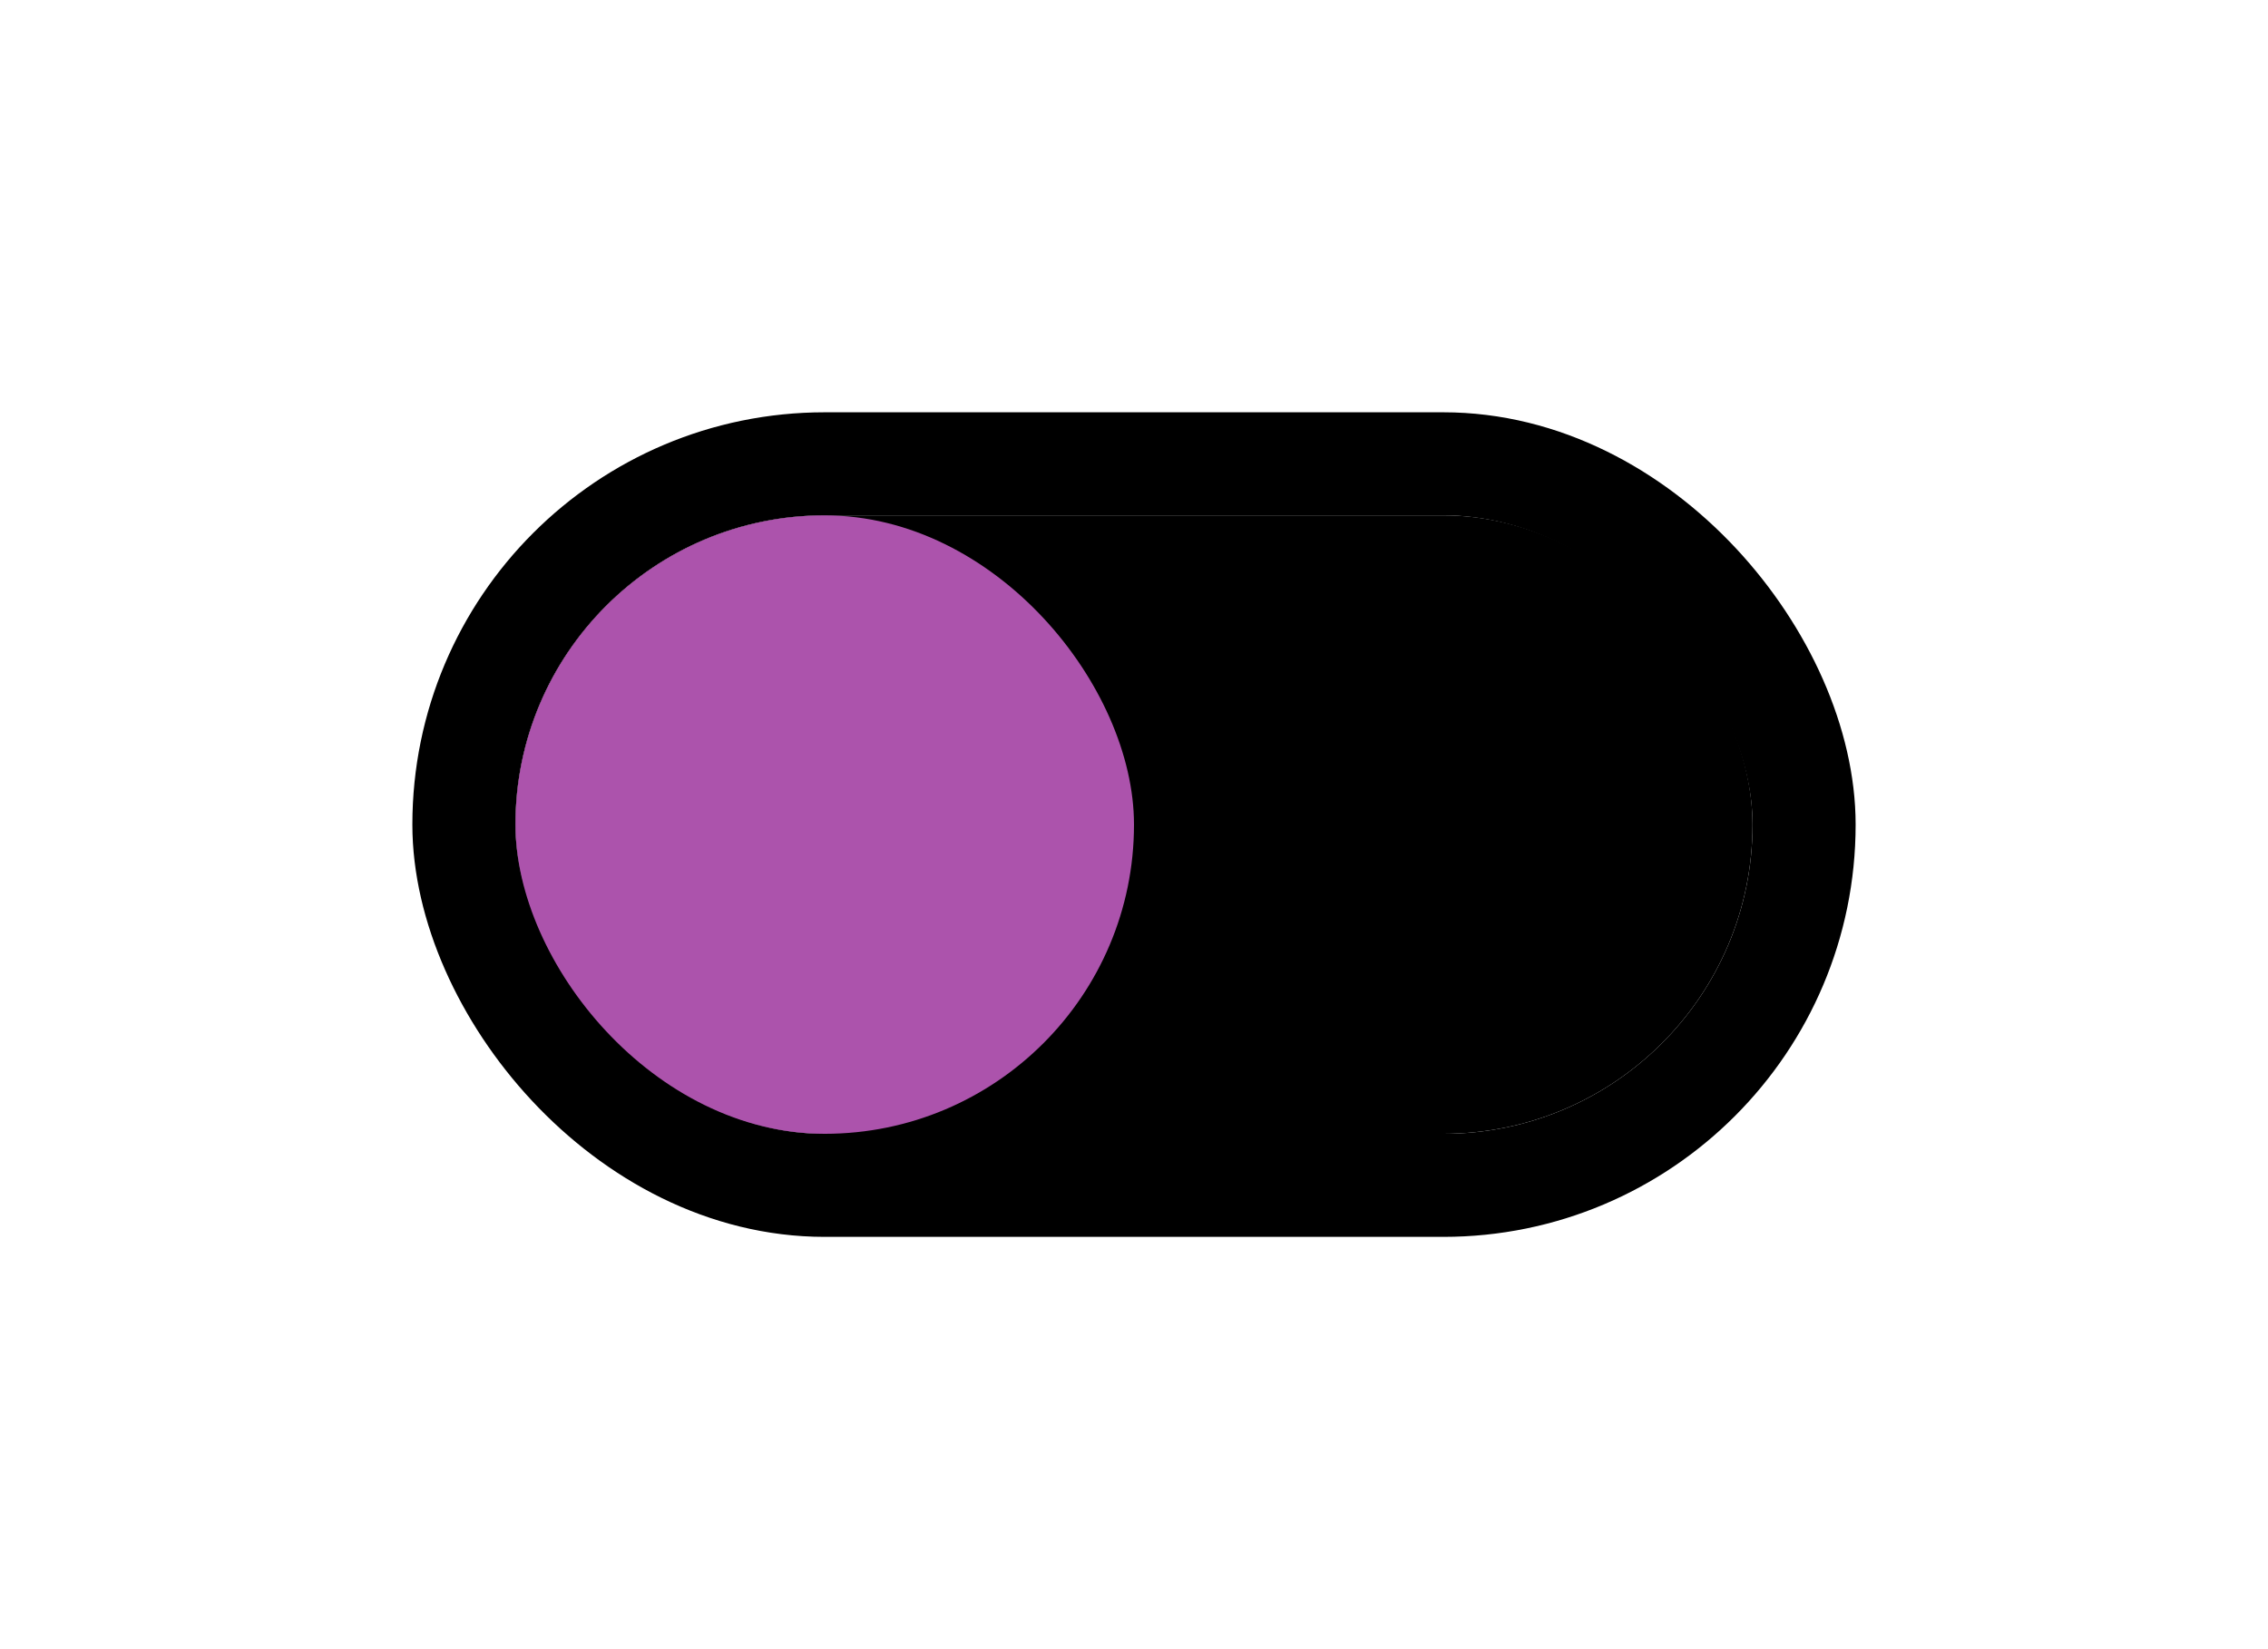 <svg width="44" height="32" viewBox="0 0 44 32" fill="none" xmlns="http://www.w3.org/2000/svg">
<g filter="url(#filter0_d_8318_8111)">
<rect x="10" y="8" width="24" height="12" rx="6" fill="black"/>
<rect x="9" y="7" width="26" height="14" rx="7" stroke="black" stroke-width="2"/>
<rect x="10" y="8" width="12" height="12" rx="6" fill="#AC53AC"/>
</g>
<defs>
<filter id="filter0_d_8318_8111" x="0" y="0" width="44" height="32" filterUnits="userSpaceOnUse" color-interpolation-filters="sRGB">
<feFlood flood-opacity="0" result="BackgroundImageFix"/>
<feColorMatrix in="SourceAlpha" type="matrix" values="0 0 0 0 0 0 0 0 0 0 0 0 0 0 0 0 0 0 127 0" result="hardAlpha"/>
<feOffset dy="2"/>
<feGaussianBlur stdDeviation="4"/>
<feColorMatrix type="matrix" values="0 0 0 0 0 0 0 0 0 0 0 0 0 0 0 0 0 0 0.16 0"/>
<feBlend mode="normal" in2="BackgroundImageFix" result="effect1_dropShadow_8318_8111"/>
<feBlend mode="normal" in="SourceGraphic" in2="effect1_dropShadow_8318_8111" result="shape"/>
</filter>
</defs>
</svg>

